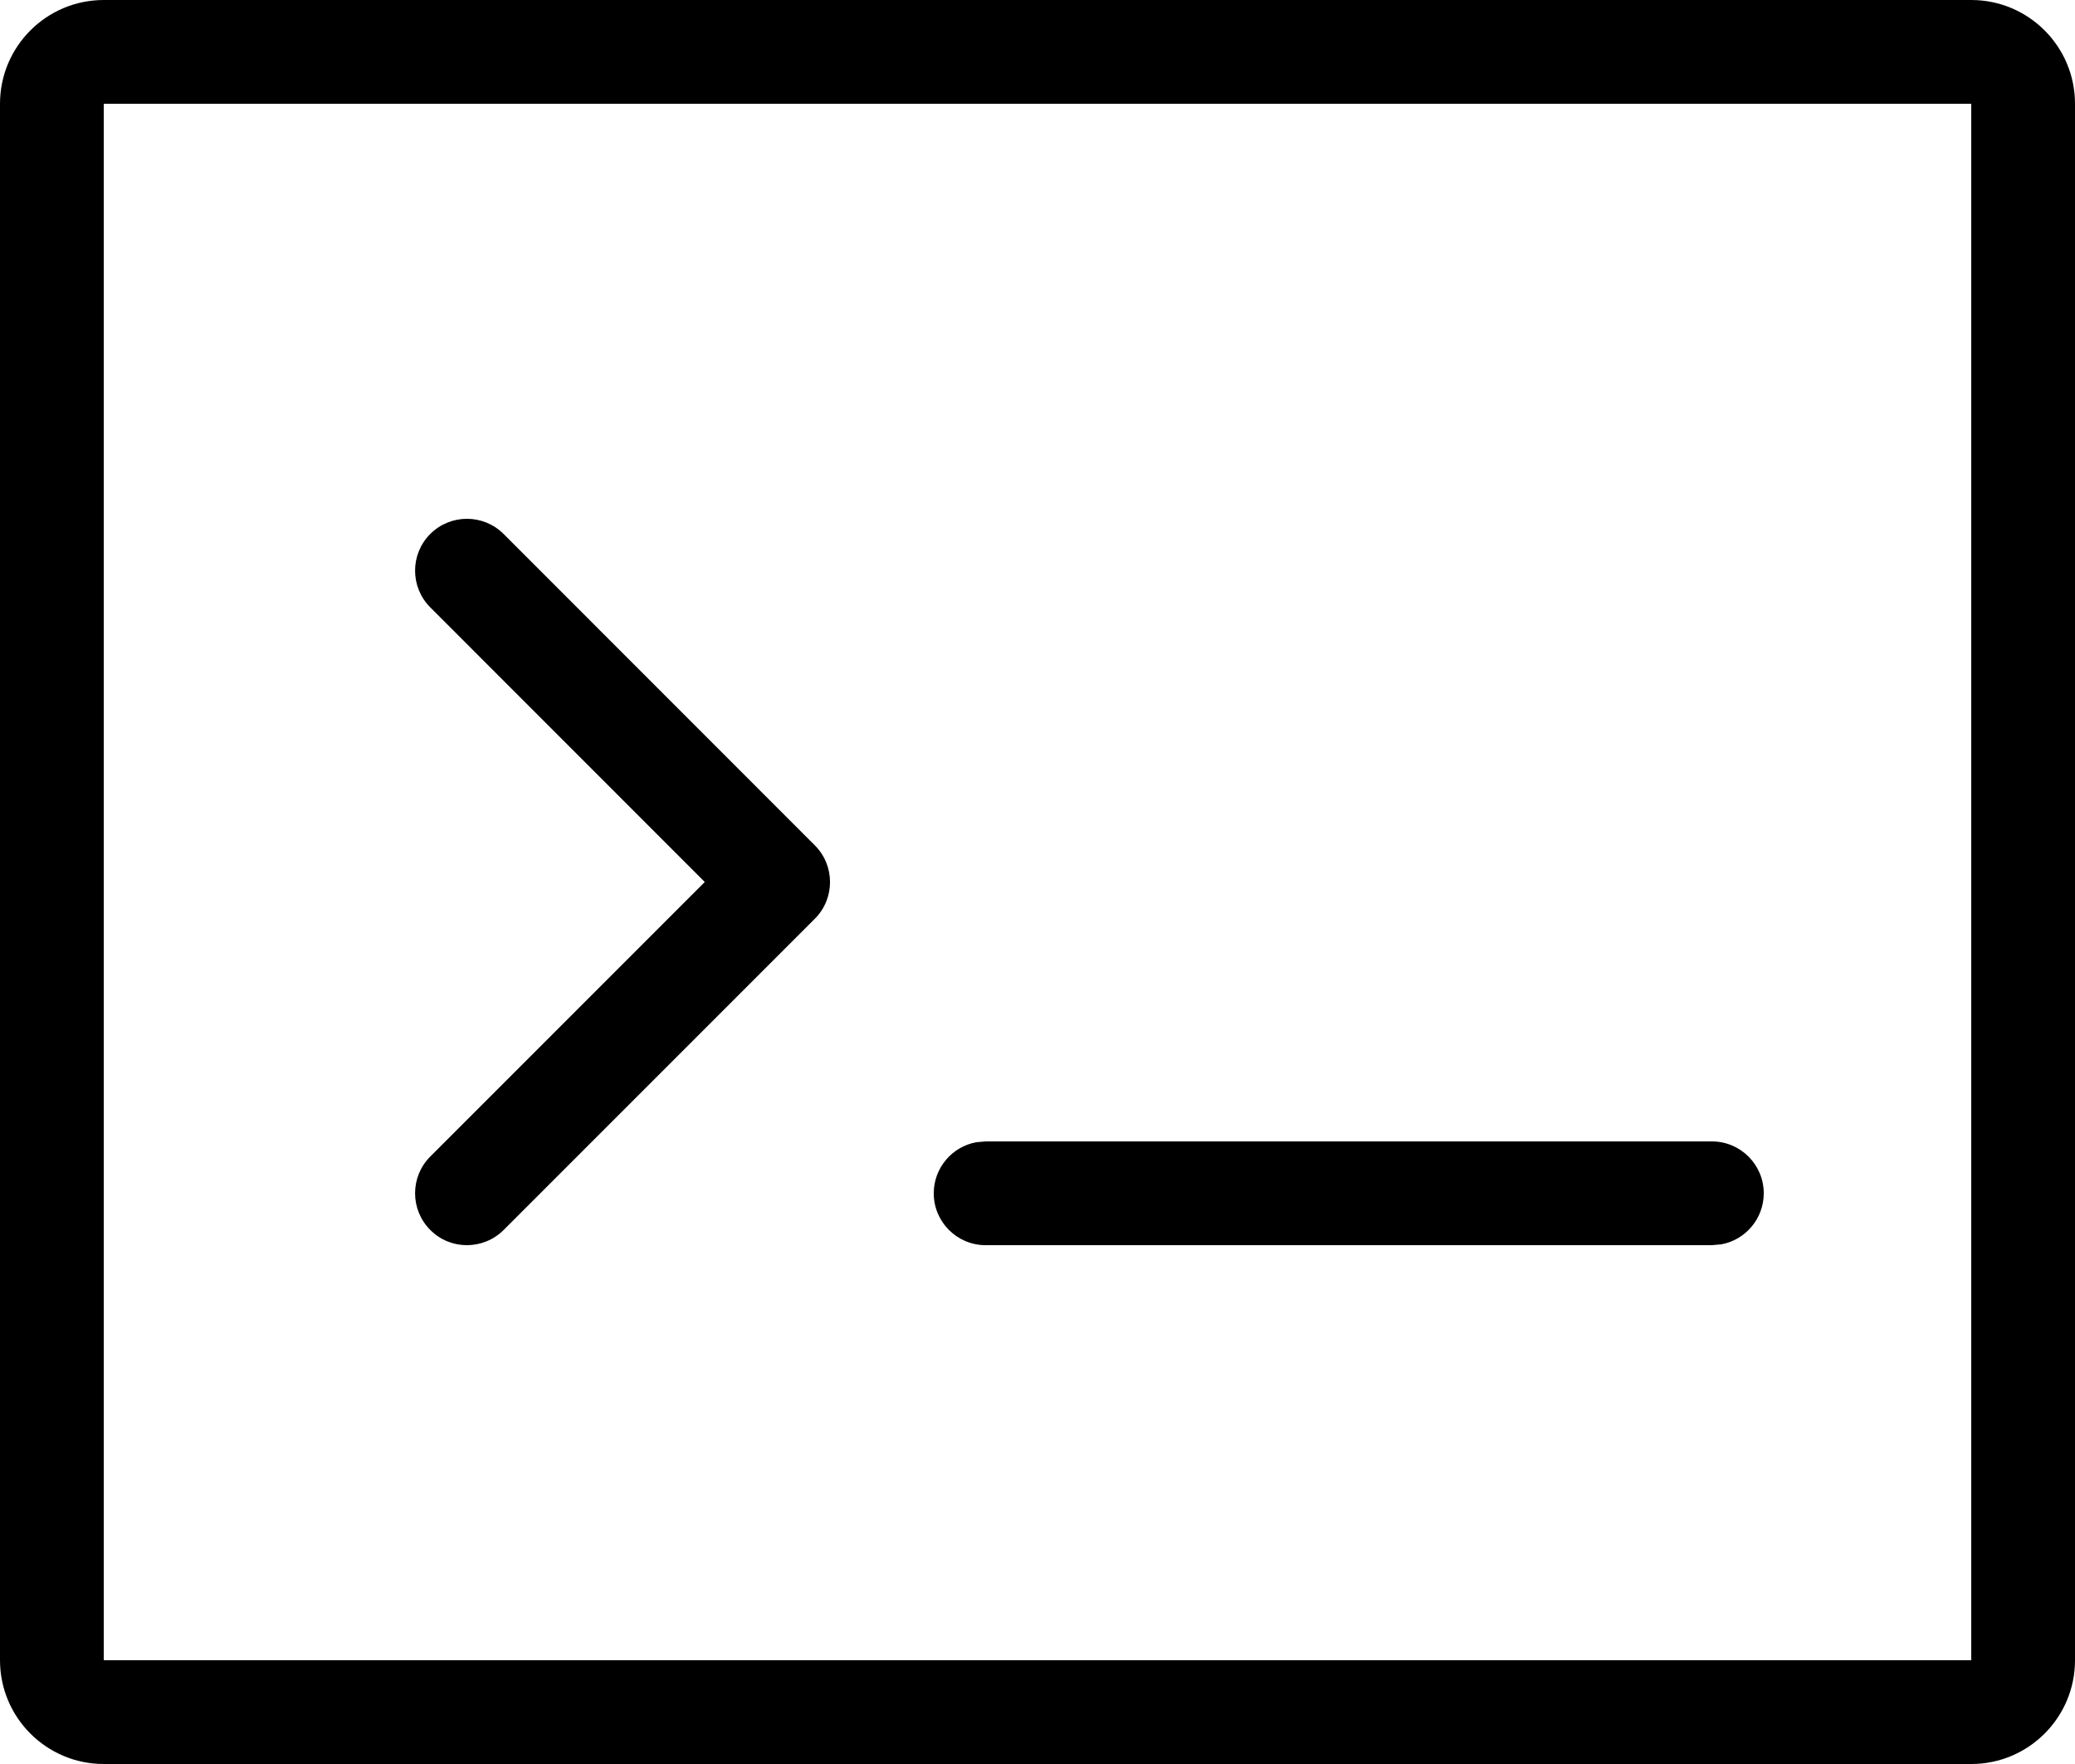 <svg id="interface/job-sql" viewBox="0 0 20 17" fill="none" xmlns="http://www.w3.org/2000/svg">
<path fill-rule="evenodd" clip-rule="evenodd" d="M20 1C20 0.448 19.552 0 19 0H1C0.448 0 0 0.448 0 1V16C0 16.552 0.448 17 1 17H19C19.552 17 20 16.552 20 16V1ZM1 1H19V16H1V1ZM16.5 11C16.776 11 17 11.224 17 11.5C17 11.745 16.823 11.95 16.59 11.992L16.5 12H9.5C9.224 12 9 11.776 9 11.5C9 11.255 9.177 11.05 9.41 11.008L9.5 11H16.5ZM4.147 5.146C4.342 4.951 4.659 4.951 4.854 5.146L7.854 8.147C8.049 8.342 8.049 8.659 7.854 8.854L4.854 11.854C4.756 11.951 4.628 12 4.5 12C4.372 12 4.244 11.951 4.147 11.853C3.952 11.658 3.952 11.341 4.147 11.146L6.793 8.5L4.147 5.853C3.952 5.658 3.952 5.341 4.147 5.146Z" fill="currentColor"/>
</svg>
